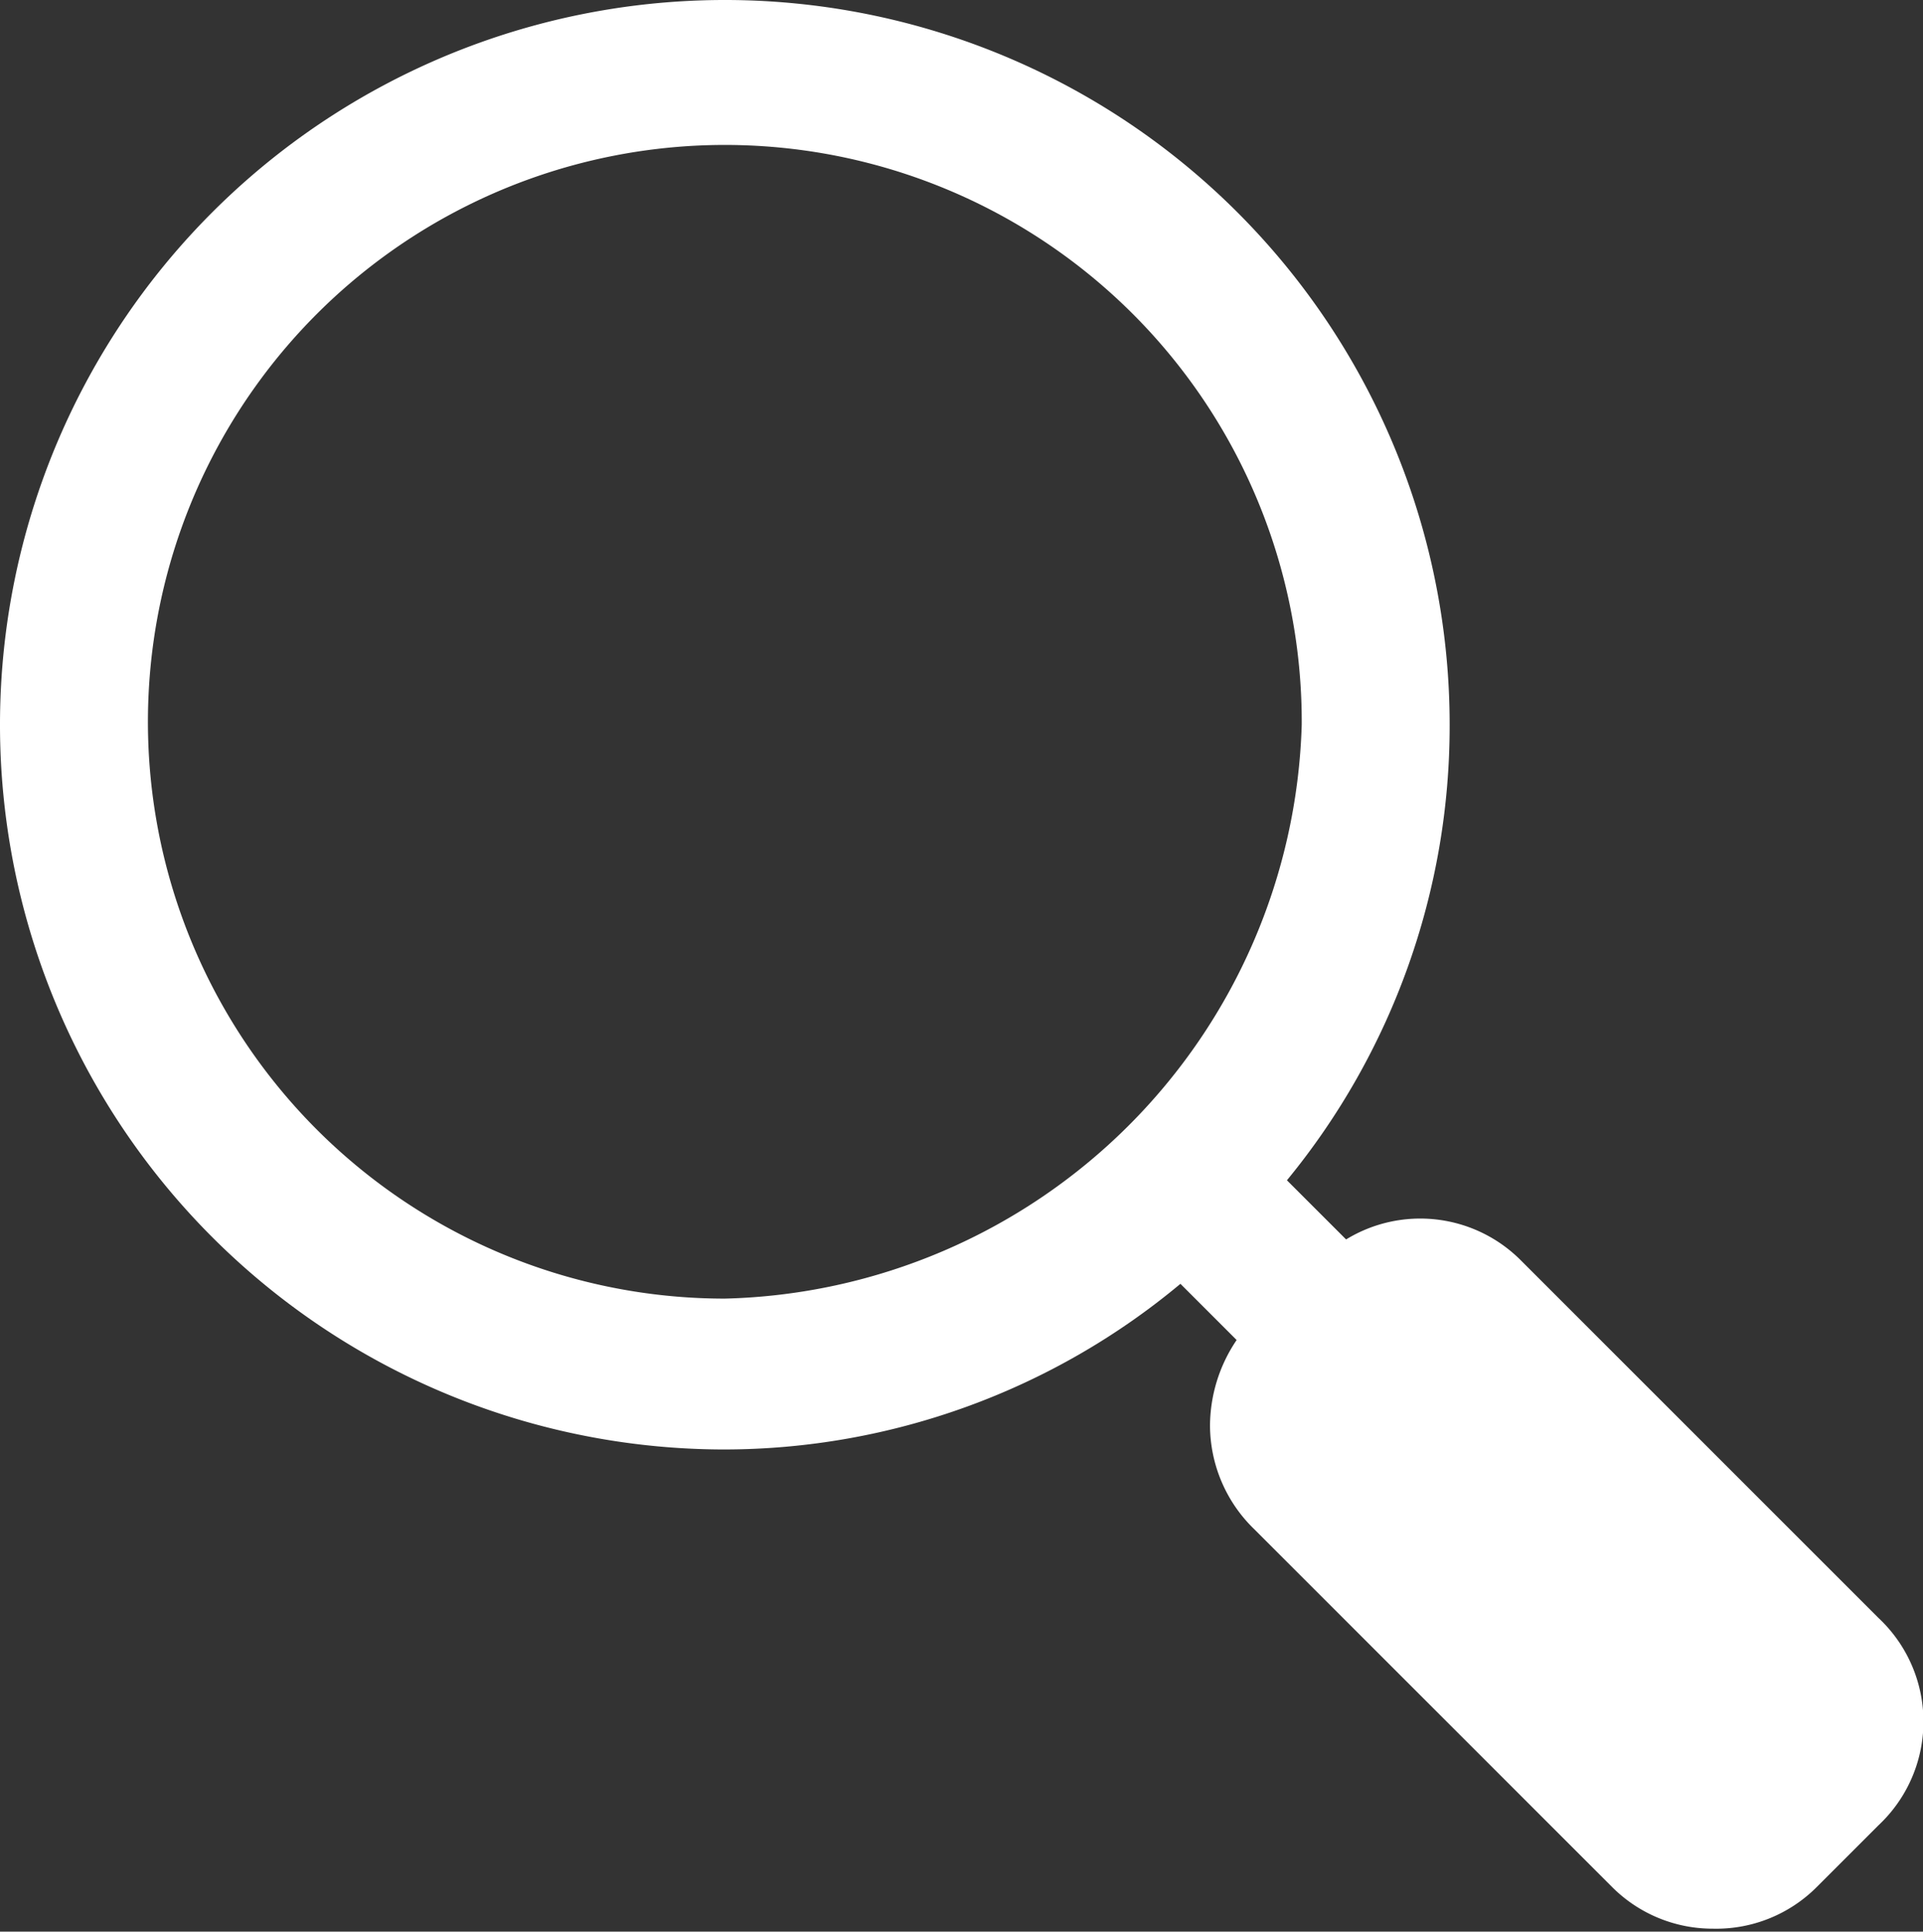 <svg id="레이어_1" data-name="레이어 1" xmlns="http://www.w3.org/2000/svg" viewBox="0 0 6.5 6.53"><rect x="0" y="0" width="6.5" height="6.53" fill="#333333" stroke="none"/><defs><style>.cls-1{fill:#fff;}</style></defs><title>noun_Magnifying Glass</title><path class="cls-1" d="M27.66,8.46,26.45,7.25a.48.48,0,0,0-.59-.07l-.2-.2a2.42,2.42,0,0,0,.55-1.54,2.45,2.45,0,1,0-2.45,2.45,2.41,2.41,0,0,0,1.54-.56l.19.19a.52.52,0,0,0-.09.29.49.49,0,0,0,.15.35l1.21,1.21a.48.48,0,0,0,.34.14.48.48,0,0,0,.35-.14l.21-.21A.48.48,0,0,0,27.66,8.46Zm-3.9-1.08a1.95,1.95,0,1,1,1.95-1.94A2,2,0,0,1,23.76,7.38Z" transform="translate(-21.31 -2.99)"/></svg>